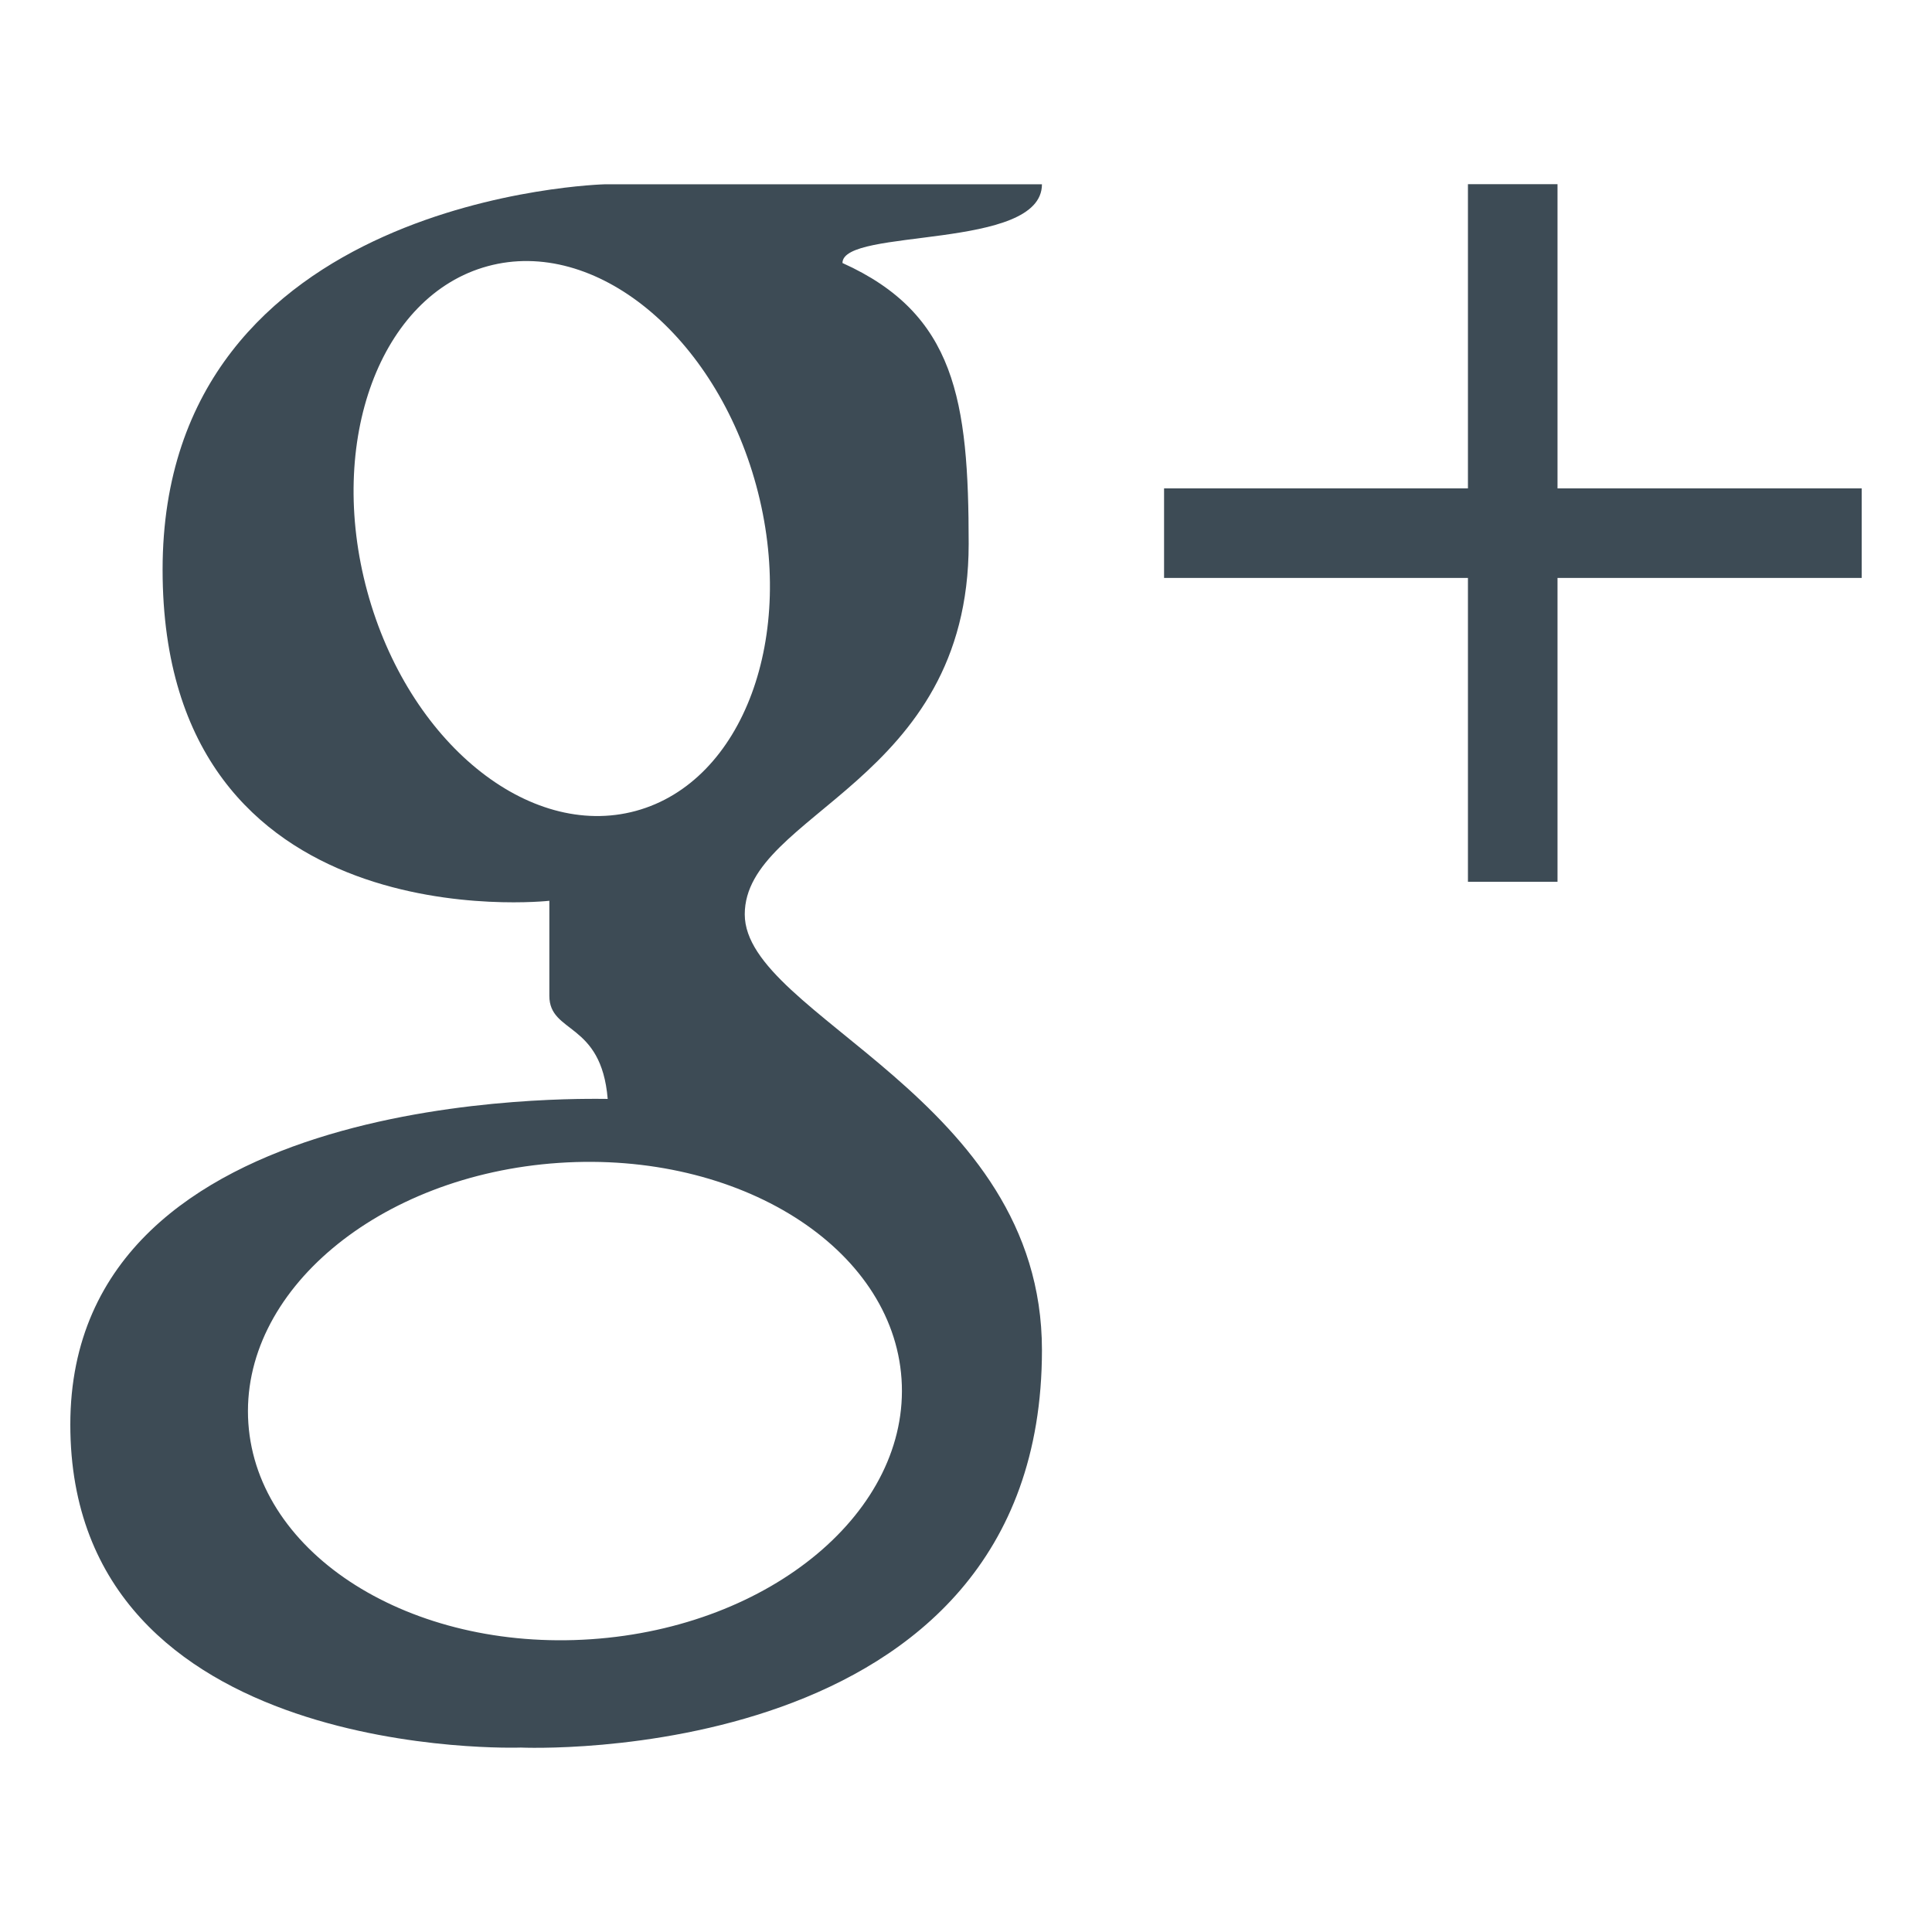 <?xml version="1.0" encoding="utf-8"?>
<!-- Generator: Adobe Illustrator 17.0.2, SVG Export Plug-In . SVG Version: 6.00 Build 0)  -->
<!DOCTYPE svg PUBLIC "-//W3C//DTD SVG 1.1//EN" "http://www.w3.org/Graphics/SVG/1.1/DTD/svg11.dtd">
<svg version="1.1" id="Layer_1" xmlns="http://www.w3.org/2000/svg" xmlns:xlink="http://www.w3.org/1999/xlink" x="0px" y="0px"
	 width="283.465px" height="283.464px" viewBox="0 0 283.465 283.464" enable-background="new 0 0 283.465 283.464"
	 xml:space="preserve">
<g id="Facebook" display="none">
	<path display="inline" fill="#FFFFFF" d="M82.732,100.532h27V88.283v-12v-2.001c0-11.55,0.298-29.4,8.698-40.449
		c8.85-11.702,21-19.65,41.901-19.65c34.048,0,48.4,4.849,48.4,4.849l-6.75,40.001c0,0-11.25-3.251-21.75-3.251
		s-19.9,3.75-19.9,14.25v4.25v14.001v12.249h43.048l-3,39.05h-40.048v135.7h-50.6v-135.7h-27v-39.05H82.732z"/>
</g>
<g id="Twitter" display="none">
	<path display="inline" fill="#FFFFFF" d="M270.232,67.508c-9.161,4.063-19.007,6.809-29.34,8.044
		c10.546-6.322,18.646-16.333,22.461-28.263c-9.871,5.855-20.804,10.106-32.44,12.396c-9.318-9.928-22.595-16.131-37.288-16.131
		c-28.212,0-51.085,22.872-51.085,51.084c0,4.003,0.451,7.903,1.322,11.642c-42.456-2.131-80.1-22.468-105.295-53.376
		c-4.397,7.545-6.917,16.32-6.917,25.683c0,17.724,9.018,33.359,22.726,42.521c-8.374-0.266-16.251-2.564-23.138-6.391
		c-0.005,0.214-0.005,0.427-0.005,0.643c0,24.751,17.609,45.398,40.978,50.092c-4.286,1.167-8.799,1.792-13.458,1.792
		c-3.292,0-6.492-0.321-9.612-0.917c6.501,20.295,25.368,35.066,47.721,35.478c-17.483,13.702-39.51,21.868-63.445,21.868
		c-4.124,0-8.189-0.241-12.186-0.715c22.607,14.494,49.46,22.954,78.309,22.954c93.965,0,145.349-77.844,145.349-145.351
		c0-2.214-0.05-4.417-0.148-6.609C254.724,86.75,263.384,77.752,270.232,67.508z"/>
</g>
<g id="YouTube" display="none">
	<g display="inline">
		<g>
			<path fill="#FFFFFF" d="M45.986,4h19.889l12.813,51.103h1.24L92.146,4h20.064L89.23,78.799v53.049H69.48V81.187L45.986,4z"/>
			<path fill="#FFFFFF" d="M111.315,59.098c0-7.304,2.359-13.119,7.081-17.448c4.722-4.331,11.064-6.496,19.034-6.496
				c7.256,0,13.202,2.284,17.836,6.849s6.953,10.44,6.953,17.629v48.709c0,8.073-2.278,14.406-6.82,19
				c-4.543,4.595-10.801,6.891-18.767,6.891c-7.671,0-13.811-2.371-18.411-7.111c-4.604-4.741-6.906-11.12-6.906-19.132
				C111.315,107.989,111.315,59.098,111.315,59.098z M129.36,109.755c0,2.598,0.622,4.6,1.872,6.014
				c1.249,1.415,3.031,2.121,5.352,2.121c2.377,0,4.265-0.722,5.661-2.166c1.398-1.444,2.097-3.433,2.097-5.969V58.391
				c0-2.061-0.716-3.726-2.143-4.992c-1.424-1.267-3.296-1.903-5.615-1.903c-2.141,0-3.879,0.636-5.218,1.903
				c-1.339,1.266-2.006,2.931-2.006,4.992L129.36,109.755L129.36,109.755z"/>
			<path fill="#FFFFFF" d="M227.15,37.538v94.31h-17.534v-10.411c-3.231,3.837-6.594,6.759-10.089,8.766
				c-3.495,2.003-6.89,3.008-10.177,3.008c-4.054,0-7.112-1.401-9.168-4.21c-2.056-2.806-3.083-7.02-3.083-12.635V37.538h17.537
				v72.295c0,2.237,0.364,3.853,1.1,4.854c0.734,1.001,1.924,1.502,3.57,1.502c1.294,0,2.919-0.663,4.89-1.986
				c1.967-1.327,3.773-3.018,5.42-5.078V37.538H227.15z"/>
		</g>
		<g>
			<path fill="#FFFFFF" d="M93.069,172.587H44v15.024h16.541V276.1H76.53v-88.488h16.539V172.587z M119.201,257.701
				c-1.331,1.672-2.795,3.04-4.388,4.112c-1.594,1.072-2.912,1.606-3.961,1.606c-1.331,0-2.295-0.403-2.889-1.216
				c-0.594-0.806-0.892-2.116-0.892-3.927V199.74H92.876v63.823c0,4.548,0.832,7.955,2.497,10.232
				c1.664,2.271,4.14,3.406,7.42,3.406c2.664,0,5.41-0.813,8.238-2.433c2.833-1.626,5.554-3.991,8.17-7.098v8.429h14.197v-76.36
				h-14.197V257.701z M174.209,198.774c-2.201,0-4.377,0.607-6.532,1.82c-2.149,1.217-4.179,2.984-6.092,5.314v-33.321h-14.336
				V276.1h14.336v-5.869c1.865,2.324,3.887,4.044,6.06,5.16c2.176,1.116,4.65,1.674,7.425,1.674c4.206,0,7.421-1.439,9.646-4.32
				c2.221-2.88,3.335-7.037,3.335-12.466v-42.361c0-6.237-1.185-10.99-3.553-14.251
				C182.132,200.409,178.701,198.774,174.209,198.774z M173.439,258.202c0,2.435-0.412,4.191-1.229,5.263
				c-0.819,1.074-2.095,1.609-3.83,1.609c-1.206,0-2.35-0.272-3.435-0.822c-1.086-0.546-2.207-1.442-3.36-2.685v-47.584
				c0.965-1.05,1.938-1.823,2.928-2.325c0.986-0.5,1.987-0.753,2.998-0.753c1.924,0,3.397,0.668,4.408,2.006
				c1.016,1.335,1.521,3.29,1.521,5.865L173.439,258.202L173.439,258.202z M240.521,239.712v-19.441
				c0-7.248-1.743-12.801-5.229-16.665c-3.485-3.863-8.477-5.794-14.973-5.794c-6.352,0-11.535,2.087-15.543,6.258
				c-4.016,4.172-6.021,9.572-6.021,16.201v34.272c0,7.352,1.83,13.126,5.482,17.326c3.652,4.197,8.656,6.298,15.009,6.298
				c7.068,0,12.381-1.983,15.939-5.943s5.335-9.855,5.335-17.681v-5.734h-14.609v5.305c0,4.493-0.469,7.4-1.406,8.715
				c-0.939,1.312-2.584,1.97-4.935,1.97c-2.265,0-3.86-0.772-4.798-2.331c-0.938-1.552-1.406-4.338-1.406-8.354v-14.401h27.155
				V239.712z M213.367,220.128c0-3.195,0.492-5.485,1.48-6.87c0.983-1.387,2.605-2.078,4.864-2.078c2.162,0,3.734,0.691,4.722,2.078
				c0.984,1.385,1.479,3.675,1.479,6.87v7.732h-12.545V220.128z"/>
			<path fill="#FFFFFF" d="M93.069,173.69H44v15.024h16.541v88.487H76.53v-88.487h16.539V173.69z M119.201,258.805
				c-1.331,1.669-2.795,3.041-4.388,4.111c-1.594,1.071-2.912,1.605-3.961,1.605c-1.331,0-2.295-0.403-2.889-1.213
				s-0.892-2.119-0.892-3.931V200.84H92.876v63.828c0,4.545,0.832,7.956,2.497,10.228c1.664,2.273,4.14,3.408,7.42,3.408
				c2.664,0,5.41-0.812,8.238-2.432c2.833-1.626,5.554-3.993,8.17-7.098v8.427h14.197V200.84h-14.197V258.805z M174.209,199.878
				c-2.201,0-4.377,0.604-6.532,1.817c-2.149,1.216-4.179,2.988-6.092,5.316V173.69h-14.336v103.512h14.336v-5.868
				c1.865,2.324,3.887,4.044,6.06,5.163c2.176,1.112,4.65,1.671,7.425,1.671c4.206,0,7.421-1.437,9.646-4.322
				c2.221-2.879,3.335-7.035,3.335-12.463V219.02c0-6.236-1.185-10.989-3.553-14.247
				C182.132,201.512,178.701,199.878,174.209,199.878z M173.439,259.307c0,2.432-0.412,4.188-1.229,5.261
				c-0.819,1.072-2.095,1.608-3.83,1.608c-1.206,0-2.35-0.272-3.435-0.821c-1.086-0.547-2.207-1.444-3.36-2.687v-47.583
				c0.965-1.05,1.938-1.825,2.928-2.328c0.986-0.497,1.987-0.75,2.998-0.75c1.924,0,3.397,0.669,4.408,2.006
				c1.016,1.336,1.521,3.29,1.521,5.864L173.439,259.307L173.439,259.307z M240.521,240.813v-19.439
				c0-7.247-1.743-12.801-5.229-16.667c-3.485-3.862-8.477-5.793-14.973-5.793c-6.352,0-11.535,2.087-15.543,6.259
				c-4.016,4.174-6.021,9.572-6.021,16.201v34.272c0,7.352,1.83,13.126,5.482,17.326c3.652,4.197,8.656,6.298,15.009,6.298
				c7.068,0,12.381-1.981,15.939-5.943c3.558-3.957,5.335-9.853,5.335-17.681v-5.736h-14.609v5.306c0,4.497-0.469,7.402-1.406,8.714
				c-0.939,1.314-2.584,1.97-4.935,1.97c-2.265,0-3.86-0.772-4.798-2.33c-0.938-1.551-1.406-4.337-1.406-8.354v-14.402h27.155
				V240.813z M213.367,221.23c0-3.196,0.492-5.484,1.48-6.869c0.983-1.386,2.605-2.078,4.864-2.078c2.162,0,3.734,0.692,4.722,2.078
				c0.984,1.385,1.479,3.673,1.479,6.869v7.731h-12.545V221.23z"/>
		</g>
	</g>
</g>
<g id="RSS" display="none">
	<g id="lines__x003C_Group_x003E_" display="inline">
		<path id="circle" fill="#FFFFFF" d="M91.757,220.423c0,15.758-12.778,28.528-28.533,28.528c-15.753,0-28.531-12.771-28.531-28.528
			c0-15.761,12.778-28.537,28.531-28.537C78.979,191.886,91.757,204.663,91.757,220.423z"/>
		<g>
			<path fill="#FFFFFF" d="M34.726,148.489c26.738,0,51.864,10.45,70.752,29.426c18.917,19.008,29.333,44.306,29.333,71.237h41.193
				c0-78.219-63.378-141.857-141.278-141.857C34.726,107.295,34.726,148.489,34.726,148.489z"/>
		</g>
		<g>
			<path fill="#FFFFFF" d="M34.786,75.462c95.278,0,172.793,77.937,172.793,173.733h41.194
				c0-118.509-95.995-214.927-213.987-214.927C34.786,34.268,34.786,75.462,34.786,75.462z"/>
		</g>
	</g>
</g>
<g id="Linkedin" display="none">
	<path display="inline" fill="#FFFFFF" d="M79.479,250.722V103.647H30.597v147.075H79.479L79.479,250.722z M55.04,83.568
		c17.043,0,27.656-11.301,27.656-25.414c-0.319-14.428-10.613-25.413-27.333-25.413c-16.725,0-27.656,10.985-27.656,25.413
		c0,14.113,10.608,25.414,27.015,25.414H55.04L55.04,83.568z"/>
	<path display="inline" fill="#FFFFFF" d="M106.532,250.722h48.886v-82.133c0-4.395,0.319-8.789,1.61-11.925
		c3.533-8.791,11.579-17.886,25.081-17.886c17.694,0,24.768,13.49,24.768,33.263v78.681h48.882v-84.333
		c0-45.172-24.117-66.194-56.282-66.194c-26.372,0-37.951,14.74-44.38,24.779h0.321v-21.327h-48.886
		C107.173,117.443,106.532,250.722,106.532,250.722L106.532,250.722z"/>
</g>
<g id="Google_x2B_">
	<g>
		<path fill="#3D4B55" d="M109.271,134.157c0-14.933,32.854-19.264,32.854-54.355c0-21.055-1.942-33.748-18.518-41.214
			c0-5.228,29.268-1.793,29.268-11.55c-5.077,0-64.11,0-64.11,0s-64.909,1.59-64.909,56.544c0,54.953,56.745,48.582,56.745,48.582
			s0,8.316,0,13.94c0,5.623,7.615,3.733,8.561,15.129c-3.834,0-78.845-1.988-78.845,47.784s66.103,47.388,66.103,47.388
			s76.456,3.486,76.456-58.335C152.875,161.037,109.271,149.091,109.271,134.157z M53.884,86.77
			c-6.001-22.068,1.909-43.432,17.67-47.715c15.761-4.289,33.402,10.126,39.403,32.194c6.005,22.073-1.904,43.44-17.666,47.729
			C77.528,123.26,59.888,108.841,53.884,86.77z M86.714,240.51c-26.462,1.794-48.971-12.398-50.275-31.697
			c-1.311-19.301,19.079-36.399,45.541-38.191c26.468-1.792,48.983,12.395,50.293,31.693
			C133.578,221.623,113.181,238.718,86.714,240.51z"/>
		<polygon fill="#3D4B55" points="273.149,71.654 273.149,84.795 228.52,84.795 228.52,129.378 215.378,129.378 215.378,84.795 
			170.793,84.795 170.793,71.654 215.378,71.654 215.378,27.023 228.52,27.023 228.52,71.654 		"/>
	</g>
</g>
</svg>
